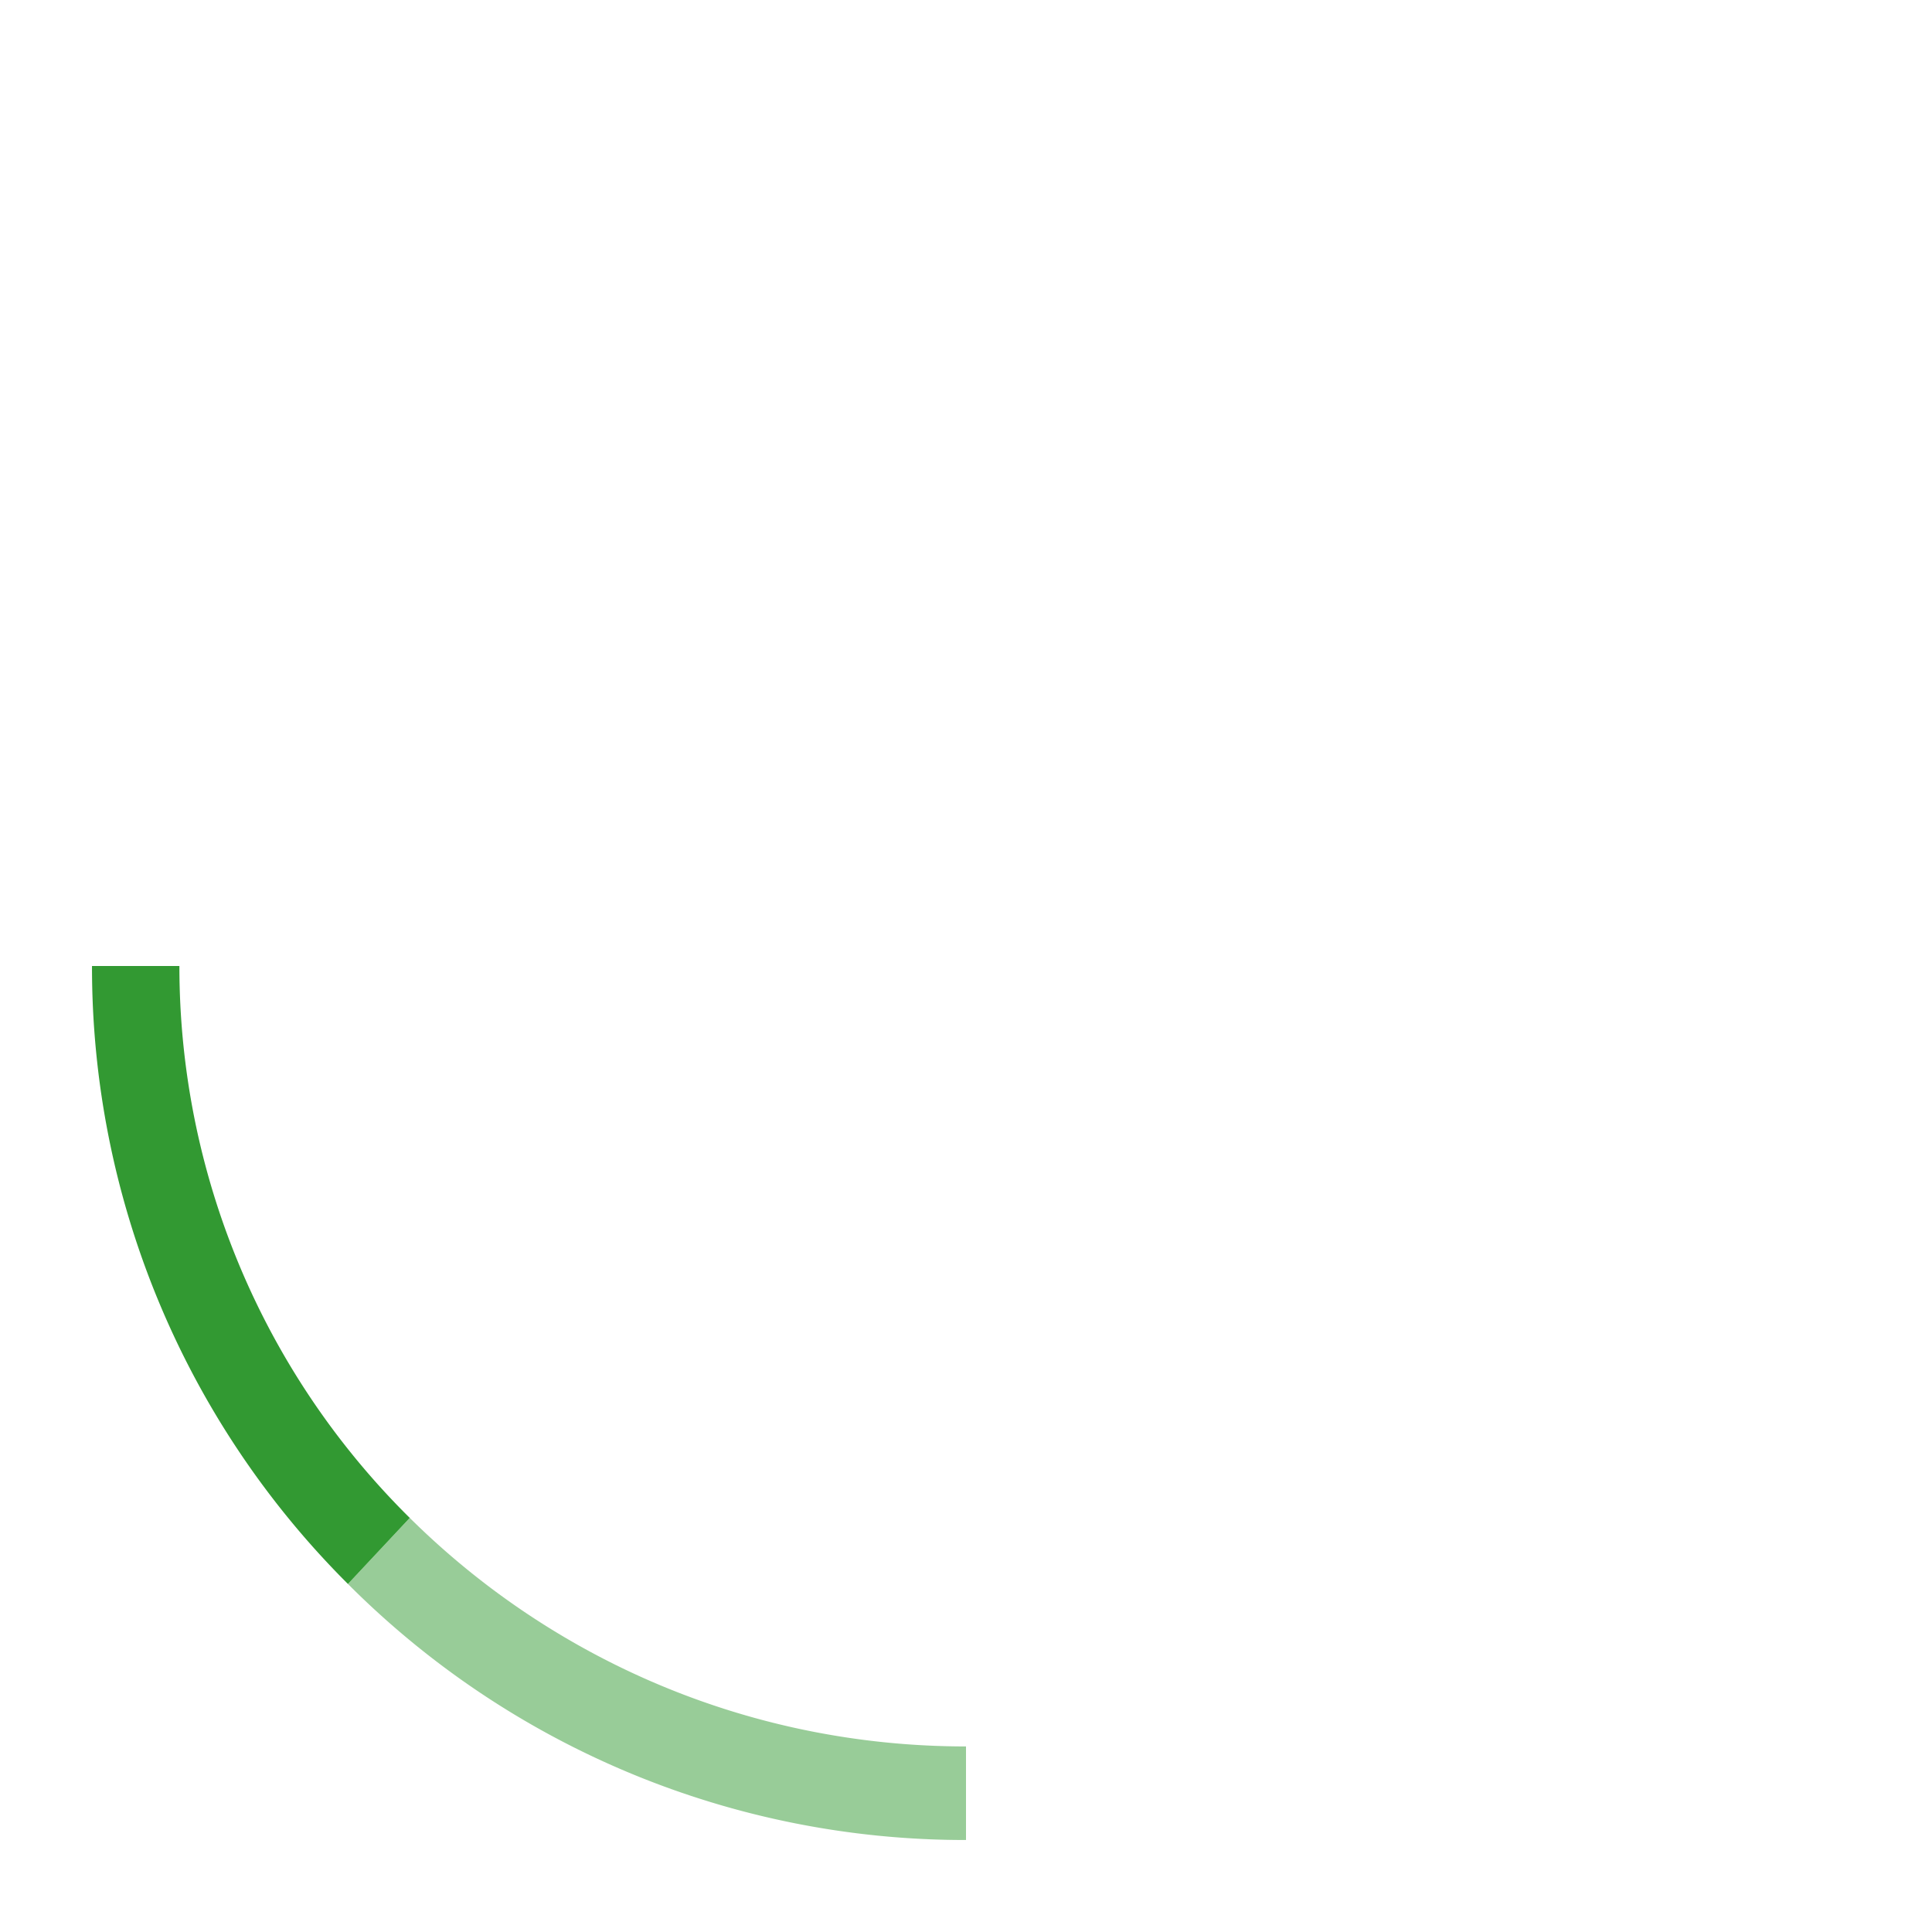 <svg ti:v="1" width="21" height="21" viewBox="0 0 21 21" xmlns="http://www.w3.org/2000/svg" xmlns:ti="urn:schemas-jetbrains-com:tisvg"><rect id="frame" width="21" height="21" fill="none"/><g fill-rule="evenodd" fill="#329932"><path d="M4.454 16.499l-.672.718A9.467 9.467 0 0 0 10.5 20v-1.017c-2.36 0-4.498-.95-6.046-2.484z" opacity=".502"/><path d="M1.95 10.5H1a9.466 9.466 0 0 0 2.782 6.717l.672-.718A8.429 8.429 0 0 1 1.95 10.5z"/></g></svg>